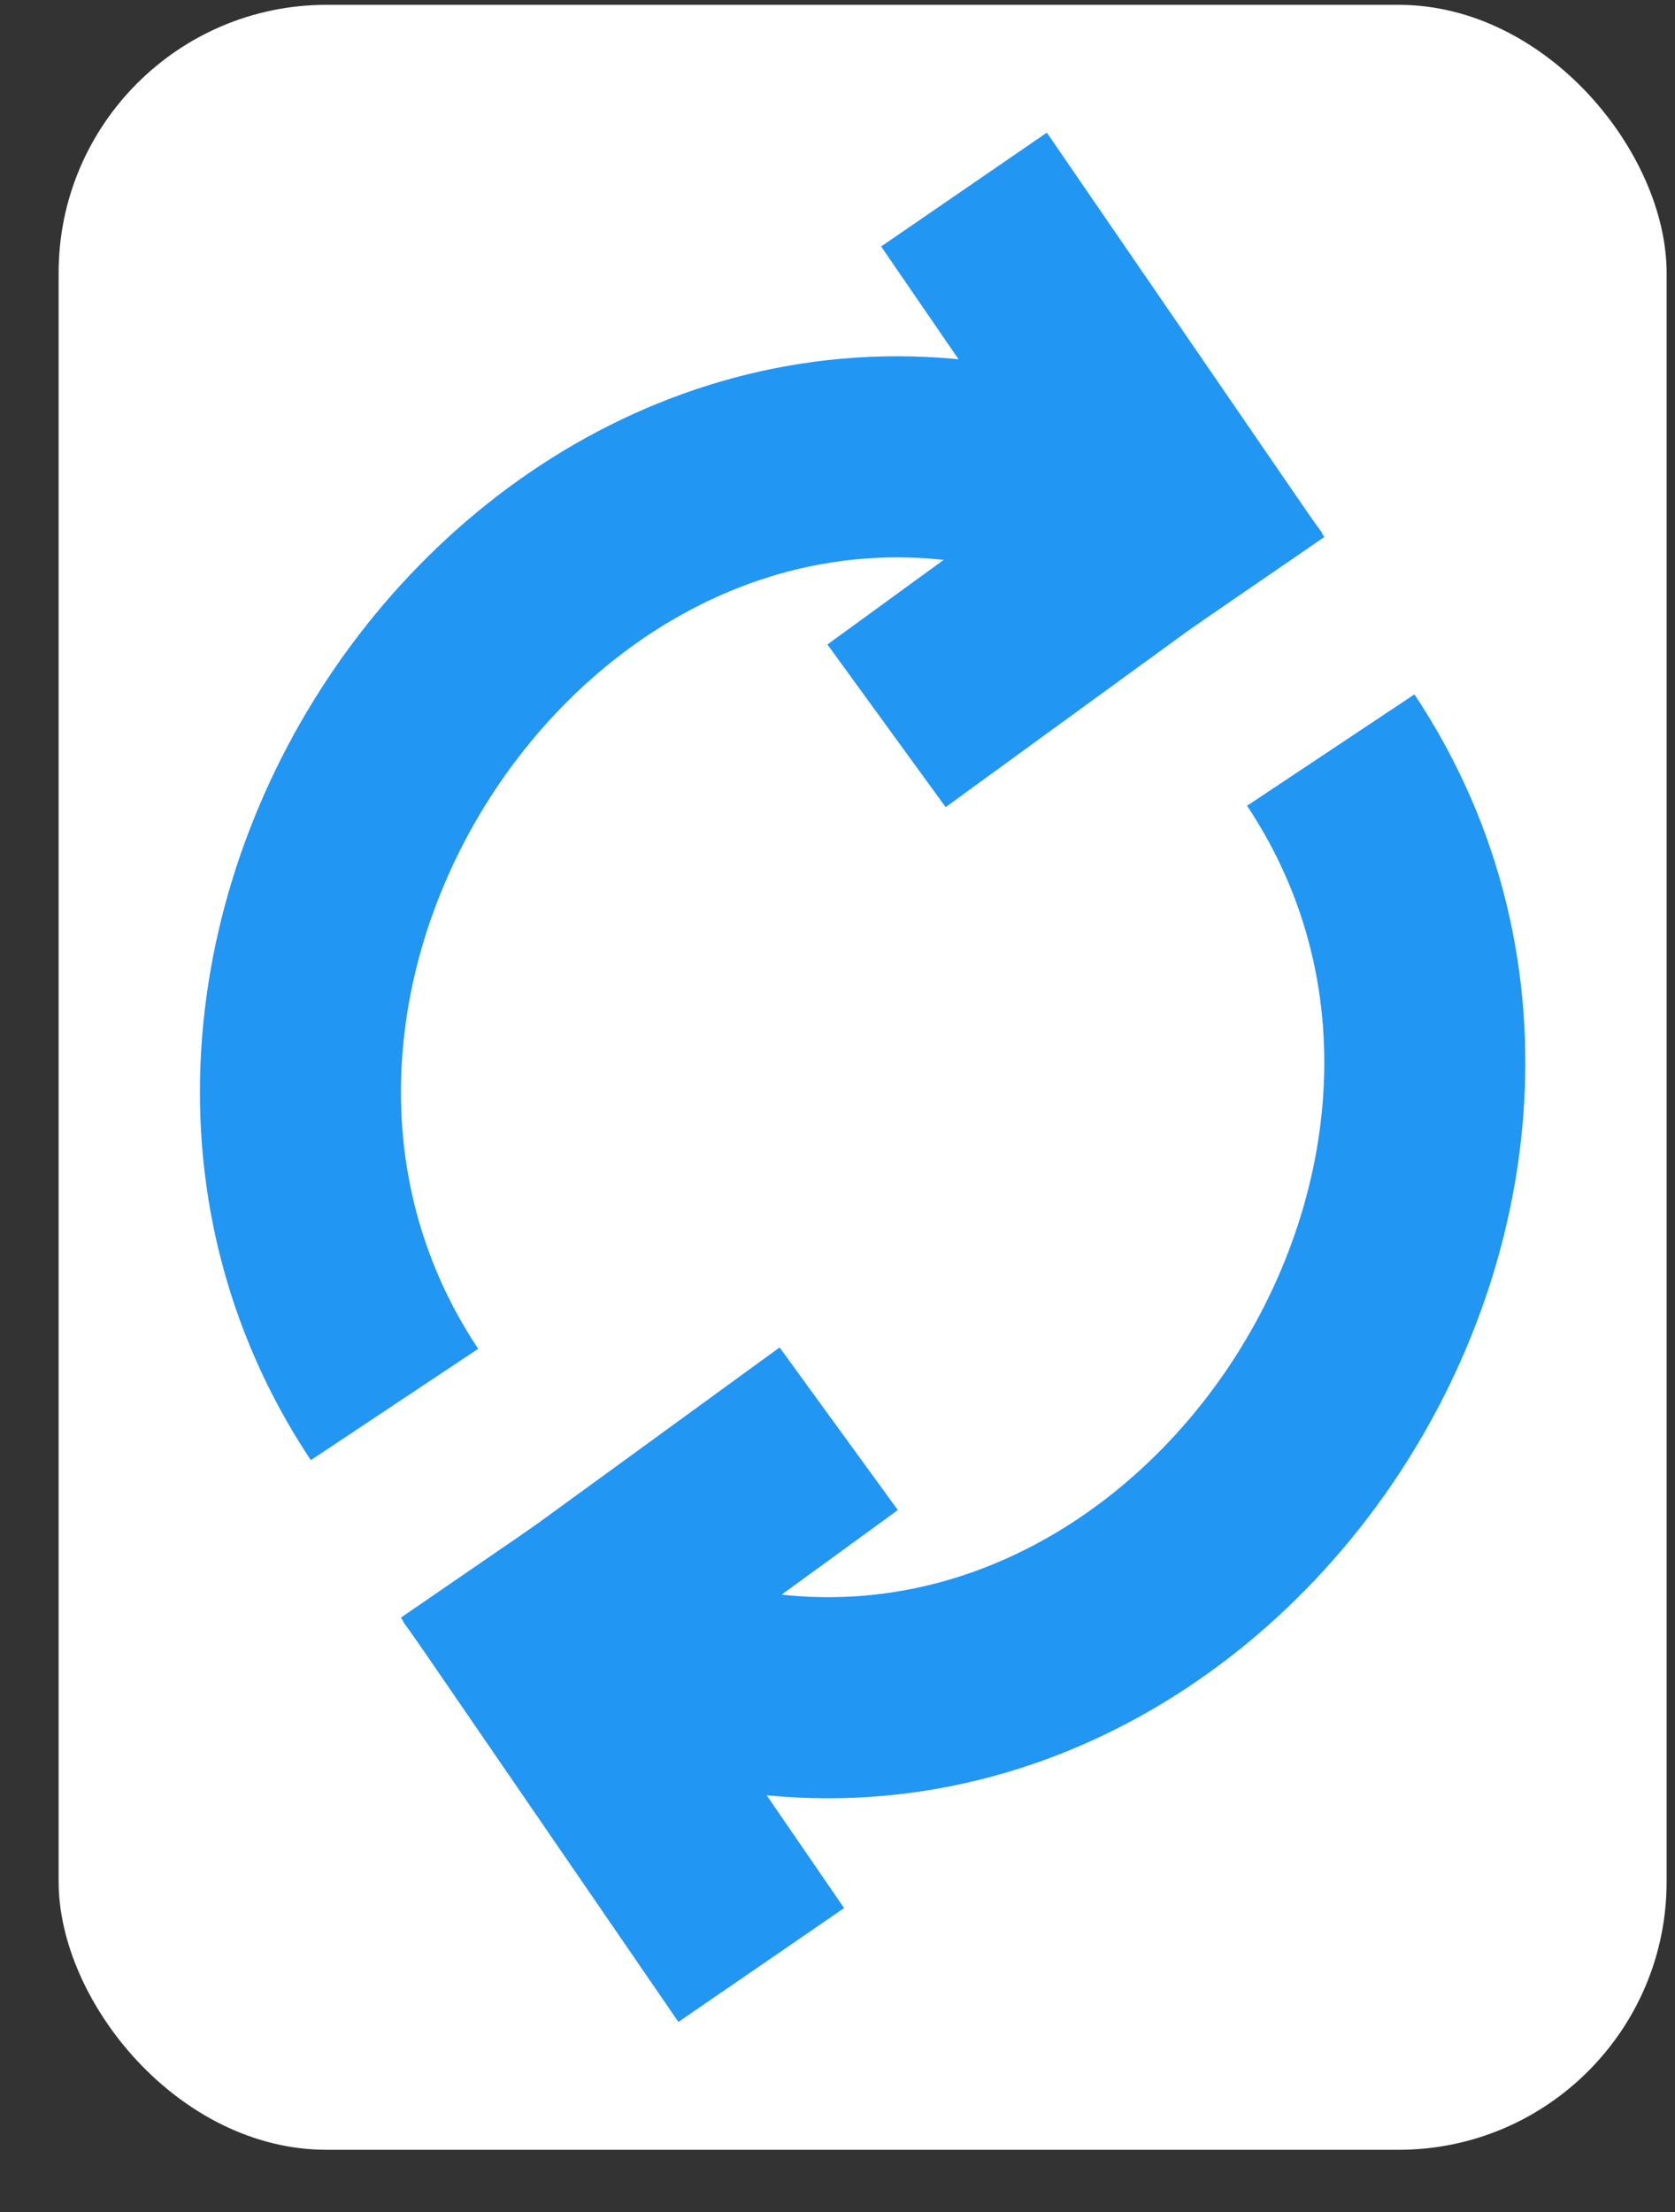 <svg width="25" height="33" viewBox="0 0 25 33" fill="none" xmlns="http://www.w3.org/2000/svg">
<rect x="0" y="0" width="25" height="33" fill="#333333" stroke="none"/>
<rect x="0.875" y="0.072" width="24" height="32" rx="4" fill="#FFF"/>
<path d="M5.888 20.953C1.419 14.234 8.356 4.39 16.325 7.359" stroke="#2196F3" stroke-width="3"/>
<path d="M18.53 8.86L14.388 2.828" stroke="#2196F3" stroke-width="3"/>
<path d="M18.853 6.74L13.232 10.828" stroke="#2196F3" stroke-width="3"/>
<path d="M19.862 11.19C24.331 17.909 17.393 27.753 9.425 24.784" stroke="#2196F3" stroke-width="3"/>
<path d="M7.22 23.284L11.362 29.315" stroke="#2196F3" stroke-width="3"/>
<path d="M6.897 25.404L12.518 21.315" stroke="#2196F3" stroke-width="3"/>
</svg>
